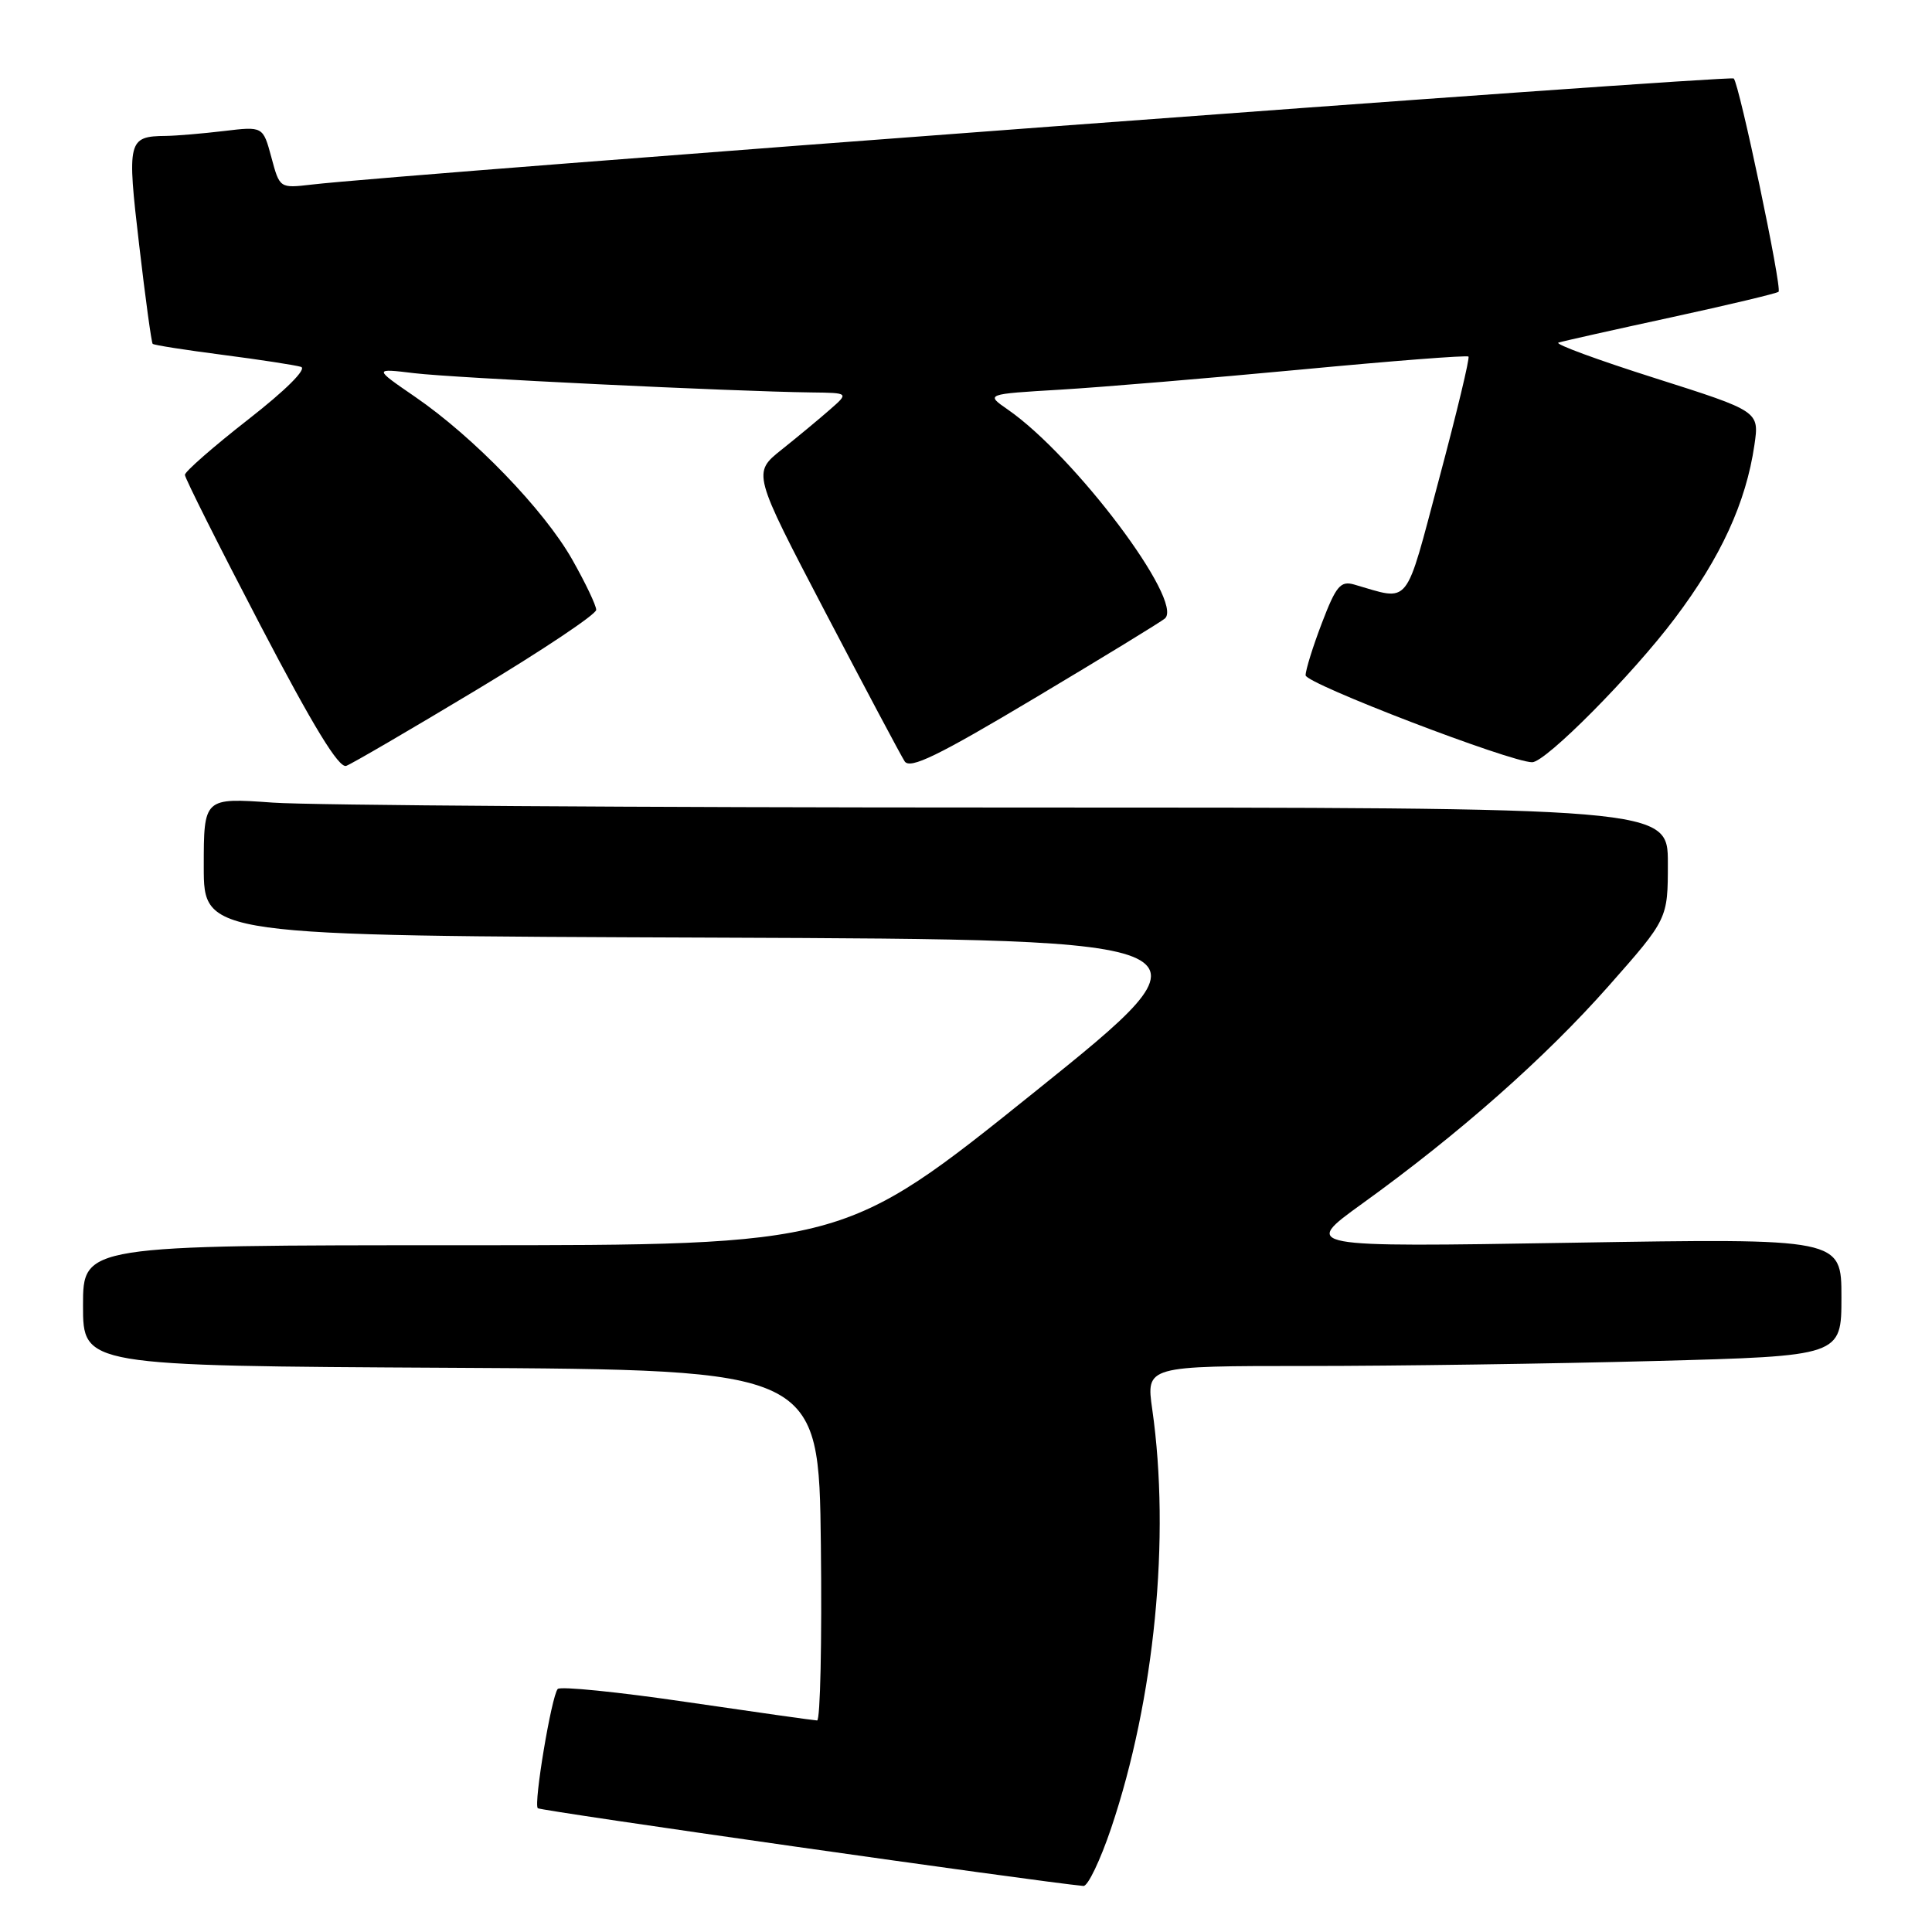 <?xml version="1.0" encoding="UTF-8" standalone="no"?>
<!DOCTYPE svg PUBLIC "-//W3C//DTD SVG 1.1//EN" "http://www.w3.org/Graphics/SVG/1.1/DTD/svg11.dtd" >
<svg xmlns="http://www.w3.org/2000/svg" xmlns:xlink="http://www.w3.org/1999/xlink" version="1.1" viewBox="0 0 256 256">
 <g >
 <path fill="currentColor"
d=" M 147.23 242.25 C 153.00 225.15 155.10 203.70 152.68 186.75 C 151.86 181.00 151.86 181.00 173.18 181.00 C 184.91 181.00 205.64 180.70 219.25 180.34 C 244.00 179.68 244.00 179.68 244.00 171.88 C 244.00 164.08 244.00 164.08 208.25 164.67 C 172.50 165.26 172.50 165.26 180.50 159.49 C 193.35 150.23 204.74 140.17 213.16 130.64 C 221.00 121.76 221.00 121.76 221.00 114.38 C 221.00 107.00 221.00 107.00 133.15 107.00 C 84.84 107.00 41.19 106.71 36.15 106.35 C 27.00 105.70 27.00 105.70 27.00 114.84 C 27.00 123.99 27.00 123.99 94.61 124.24 C 162.22 124.50 162.22 124.50 137.02 144.75 C 111.81 165.00 111.81 165.00 61.40 165.00 C 11.00 165.00 11.00 165.00 11.00 172.99 C 11.00 180.98 11.00 180.98 59.75 181.24 C 108.50 181.50 108.50 181.50 108.77 204.75 C 108.92 217.54 108.69 227.99 108.27 227.97 C 107.85 227.96 100.08 226.86 91.00 225.53 C 81.92 224.19 74.23 223.42 73.90 223.80 C 73.07 224.77 70.69 239.02 71.26 239.60 C 71.61 239.95 137.47 249.33 143.56 249.90 C 144.14 249.96 145.79 246.51 147.23 242.25 Z  M 63.13 91.42 C 71.86 86.17 79.00 81.40 79.00 80.81 C 79.00 80.22 77.56 77.21 75.81 74.12 C 72.07 67.54 62.79 57.93 55.00 52.58 C 49.50 48.80 49.50 48.80 54.90 49.45 C 60.07 50.08 97.09 51.87 107.50 52.00 C 112.50 52.06 112.50 52.06 109.96 54.28 C 108.57 55.50 105.69 57.89 103.57 59.58 C 99.71 62.66 99.71 62.66 109.34 81.08 C 114.64 91.21 119.38 100.12 119.87 100.88 C 120.58 101.96 124.25 100.18 137.14 92.48 C 146.14 87.11 153.89 82.37 154.36 81.95 C 156.90 79.68 142.42 60.42 133.54 54.27 C 130.58 52.22 130.58 52.22 140.54 51.63 C 146.02 51.30 160.34 50.10 172.37 48.97 C 184.39 47.83 194.39 47.05 194.58 47.25 C 194.77 47.44 193.03 54.69 190.71 63.37 C 186.07 80.76 186.98 79.62 179.42 77.45 C 177.63 76.94 177.03 77.65 175.17 82.52 C 173.98 85.63 173.00 88.76 173.00 89.48 C 173.00 90.58 200.16 101.00 203.02 101.00 C 204.81 101.00 216.26 89.46 221.92 81.94 C 228.03 73.84 231.35 66.61 232.47 58.96 C 233.12 54.50 233.12 54.50 219.31 50.11 C 211.71 47.70 205.95 45.58 206.50 45.40 C 207.05 45.22 213.75 43.72 221.40 42.06 C 229.04 40.40 235.46 38.87 235.67 38.66 C 236.16 38.18 230.47 11.14 229.73 10.40 C 229.26 9.93 52.88 23.09 41.28 24.46 C 37.06 24.95 37.06 24.95 35.96 20.85 C 34.85 16.74 34.85 16.74 29.68 17.36 C 26.83 17.70 23.38 17.99 22.00 18.01 C 16.94 18.06 16.81 18.57 18.44 32.46 C 19.26 39.51 20.07 45.40 20.23 45.56 C 20.39 45.73 24.57 46.38 29.51 47.02 C 34.46 47.66 39.12 48.38 39.88 48.61 C 40.71 48.87 37.88 51.69 32.88 55.59 C 28.27 59.19 24.50 62.49 24.50 62.92 C 24.50 63.35 29.00 72.32 34.50 82.85 C 41.51 96.27 44.91 101.84 45.88 101.48 C 46.64 101.20 54.40 96.67 63.13 91.42 Z "/>
</g>
</svg>